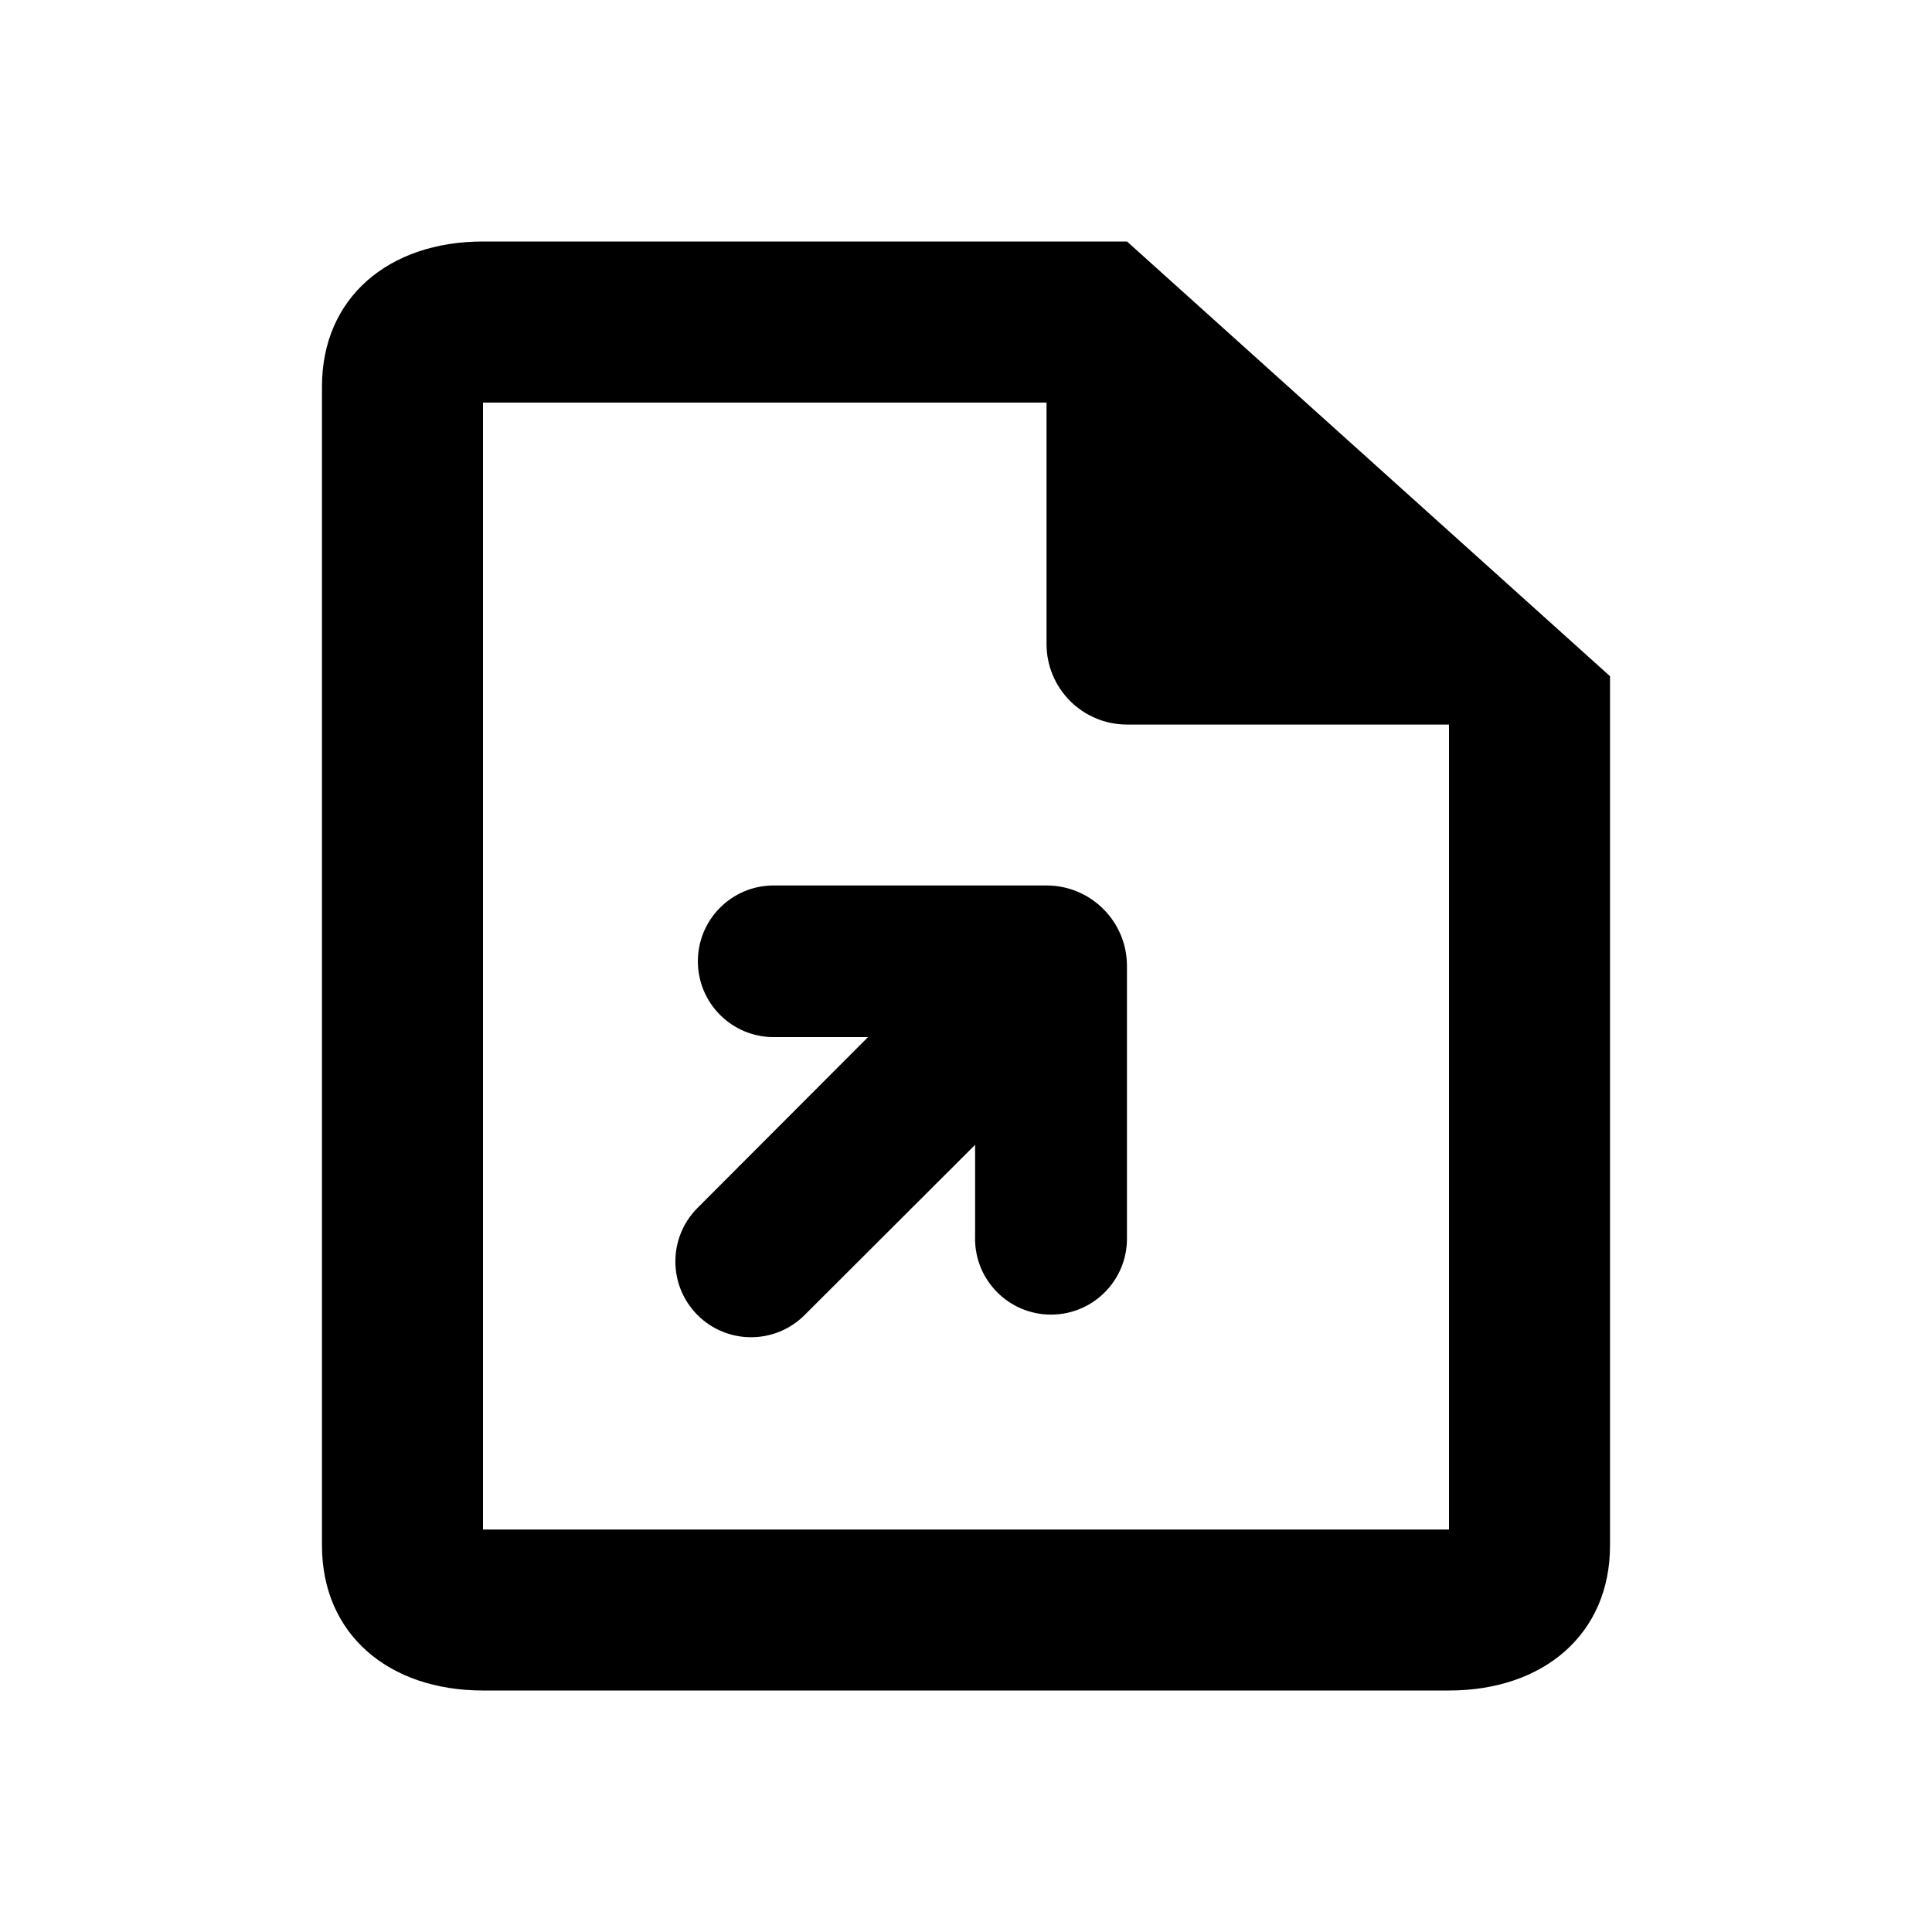 <!-- Generated by IcoMoon.io -->
<svg version="1.1" xmlns="http://www.w3.org/2000/svg" width="32" height="32" viewBox="0 0 32 32">
<title>icon-export</title>
<path d="M8 4h10.667l8 7.2 0 14.4c0 1.467-1.102 2.4-2.667 2.4h-16c-1.564 0-2.667-0.933-2.667-2.4v-19.2c0-1.467 1.102-2.4 2.667-2.4zM8 6.667v18.667h16v-13.333h-5.333c-0.736 0-1.333-0.597-1.333-1.333l0-4h-9.333zM16.151 20.517v-1.555l-2.825 2.82c-0.49 0.489-1.283 0.489-1.772 0s-0.491-1.283-0.002-1.774l2.825-2.83h-1.562c-0.694 0-1.256-0.562-1.256-1.256s0.562-1.256 1.256-1.256h4.518c0.736 0 1.333 0.597 1.333 1.333v4.517c0 0.695-0.563 1.258-1.258 1.258s-1.258-0.563-1.258-1.258z"></path>
</svg>
